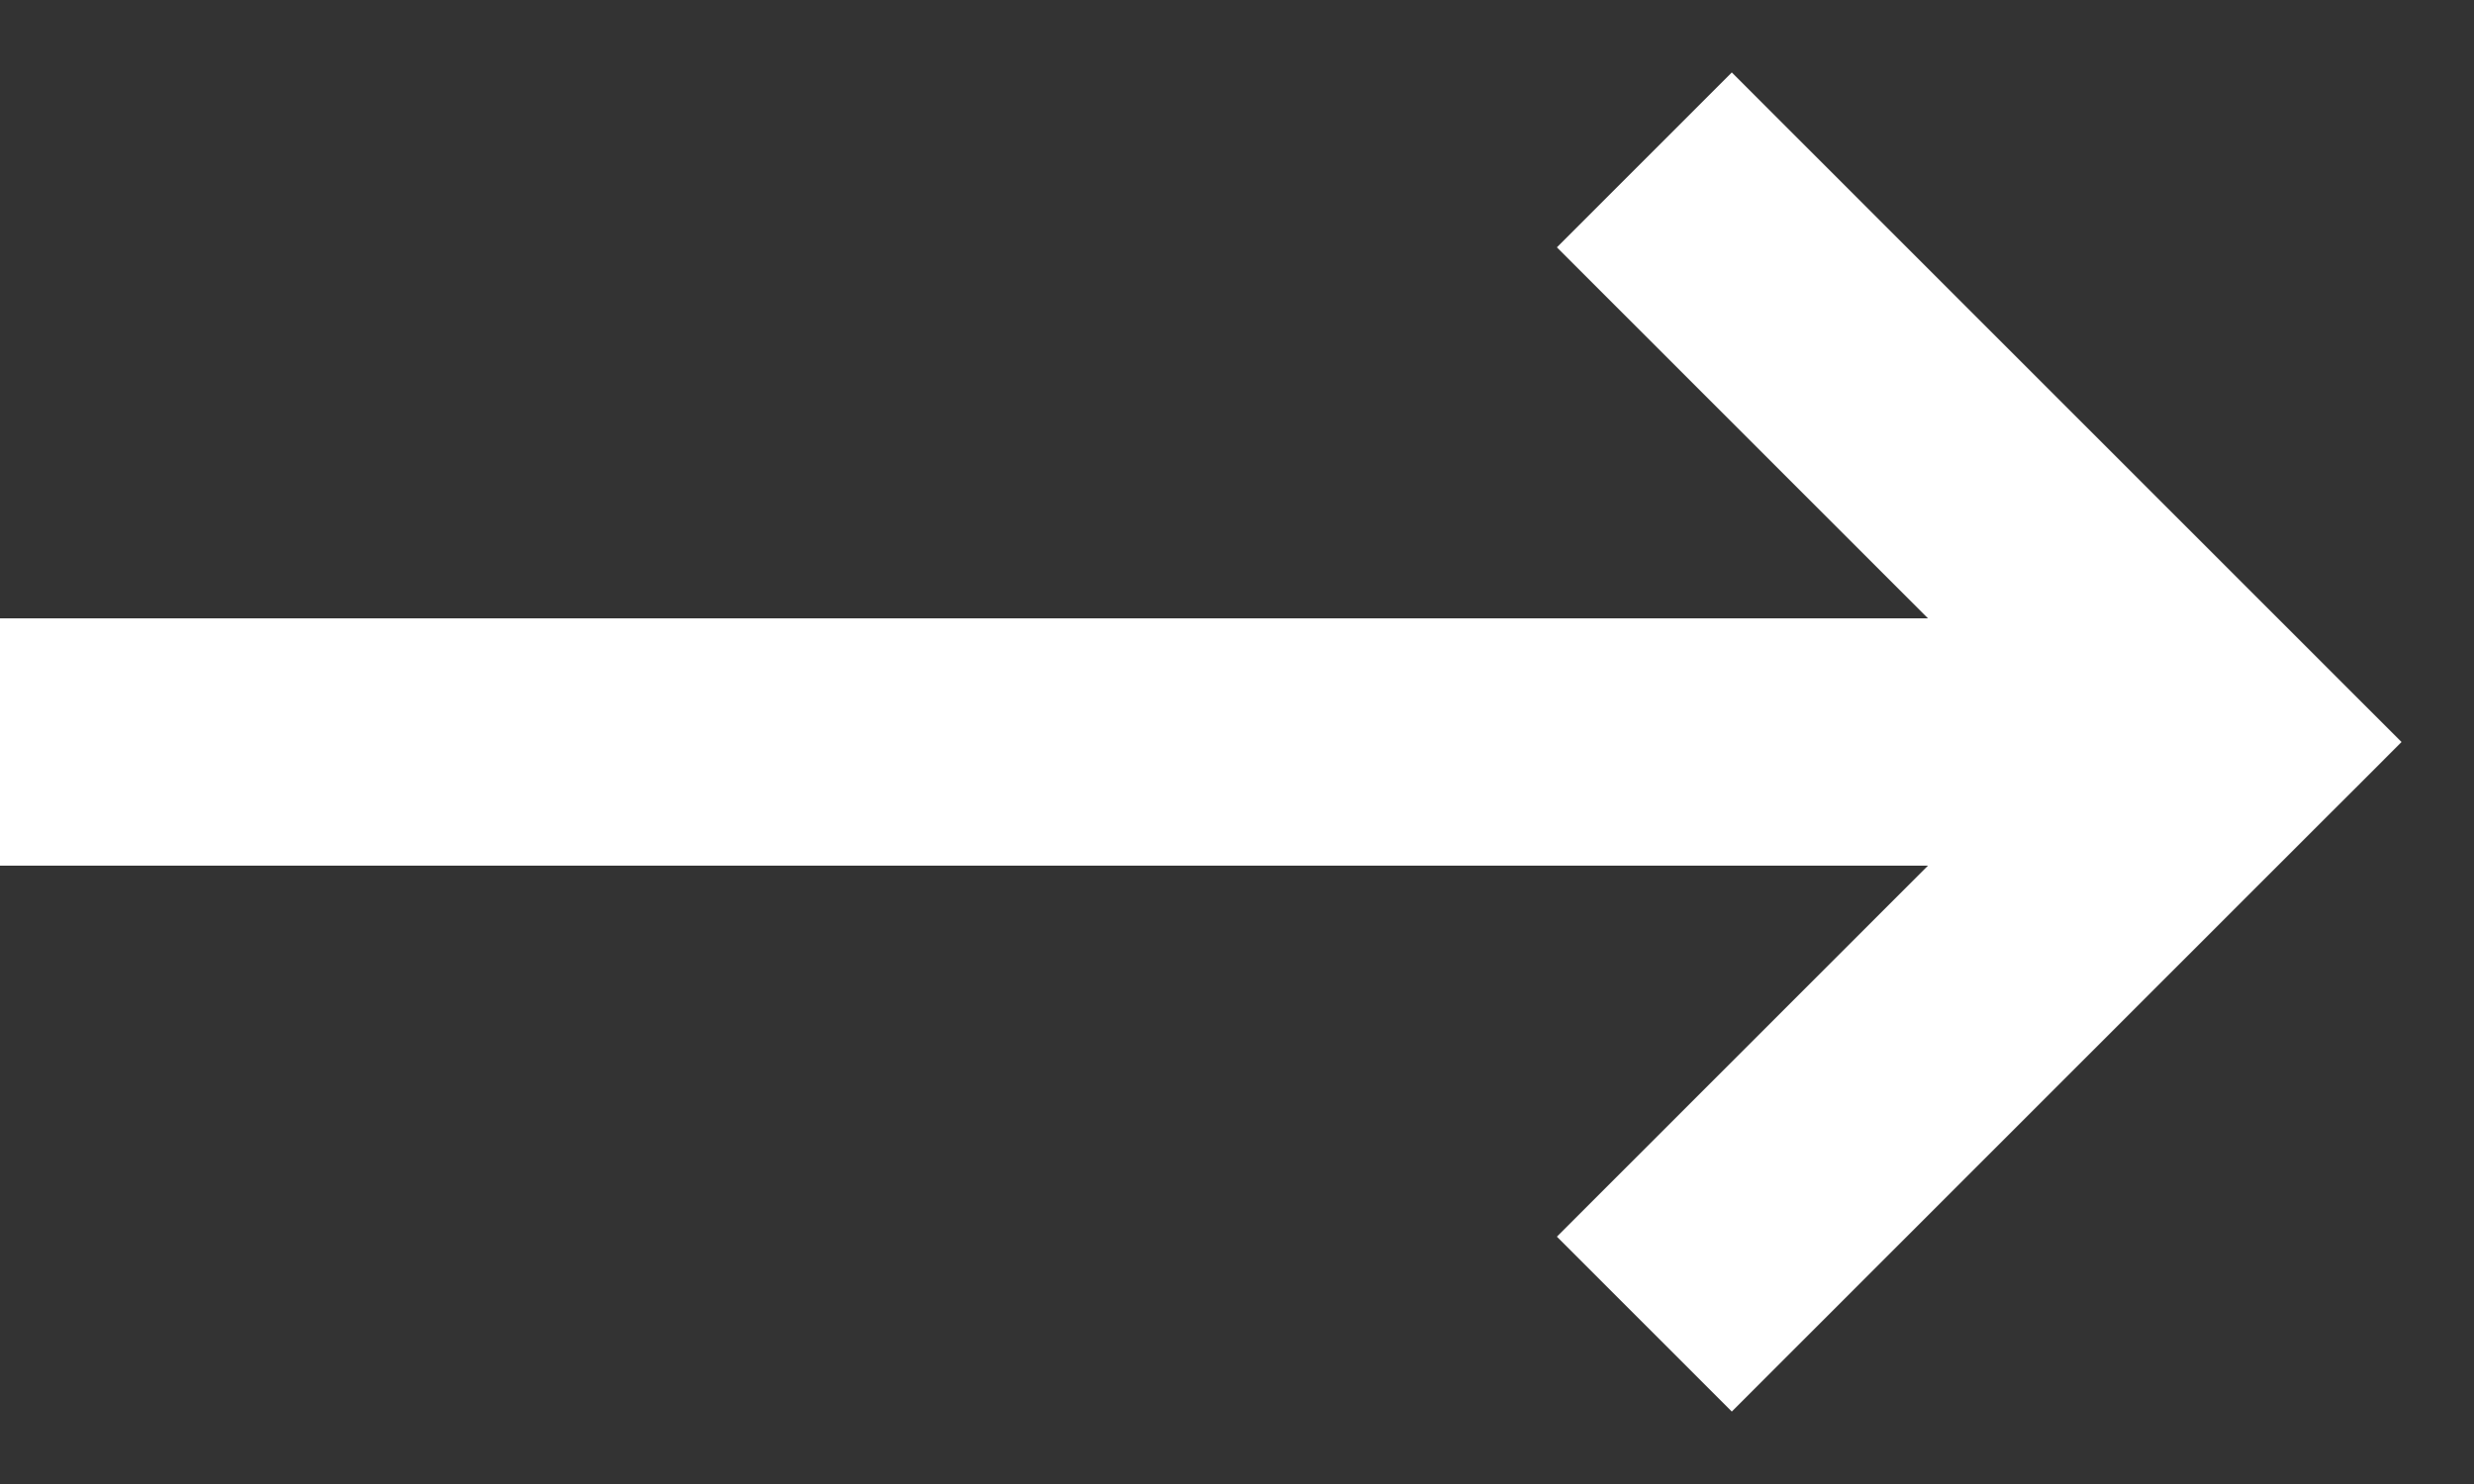 <?xml version="1.0" encoding="UTF-8" standalone="no"?>
<svg width="20px" height="12px" viewBox="0 0 20 12" version="1.1" xmlns="http://www.w3.org/2000/svg" xmlns:xlink="http://www.w3.org/1999/xlink" xmlns:sketch="http://www.bohemiancoding.com/sketch/ns">
    <rect x="0" y="0" width="20" height="12" fill="#333333" stroke="none"/>
    <!-- Generator: Sketch 3.5.1 (25234) - http://www.bohemiancoding.com/sketch -->
    <title>Rectangle 21</title>
    <desc>Created with Sketch.</desc>
    <defs></defs>
    <g id="Page-1" stroke="none" stroke-width="1" fill="none" fill-rule="evenodd" sketch:type="MSPage">
        <g id="ico-arrow" sketch:type="MSLayerGroup" fill="#FFFFFF">
            <path d="M15.586,7 L0,7 L0,5 L15.586,5 L13.293,2.707 L12.586,2 L14,0.586 L14.707,1.293 L18.707,5.293 L19.414,6 L19.061,6.354 L18.707,6.707 L14.707,10.707 L14,11.414 L12.586,10 L13.293,9.293 L15.586,7 Z" id="Rectangle-21" sketch:type="MSShapeGroup"></path>
        </g>
    </g>
</svg>